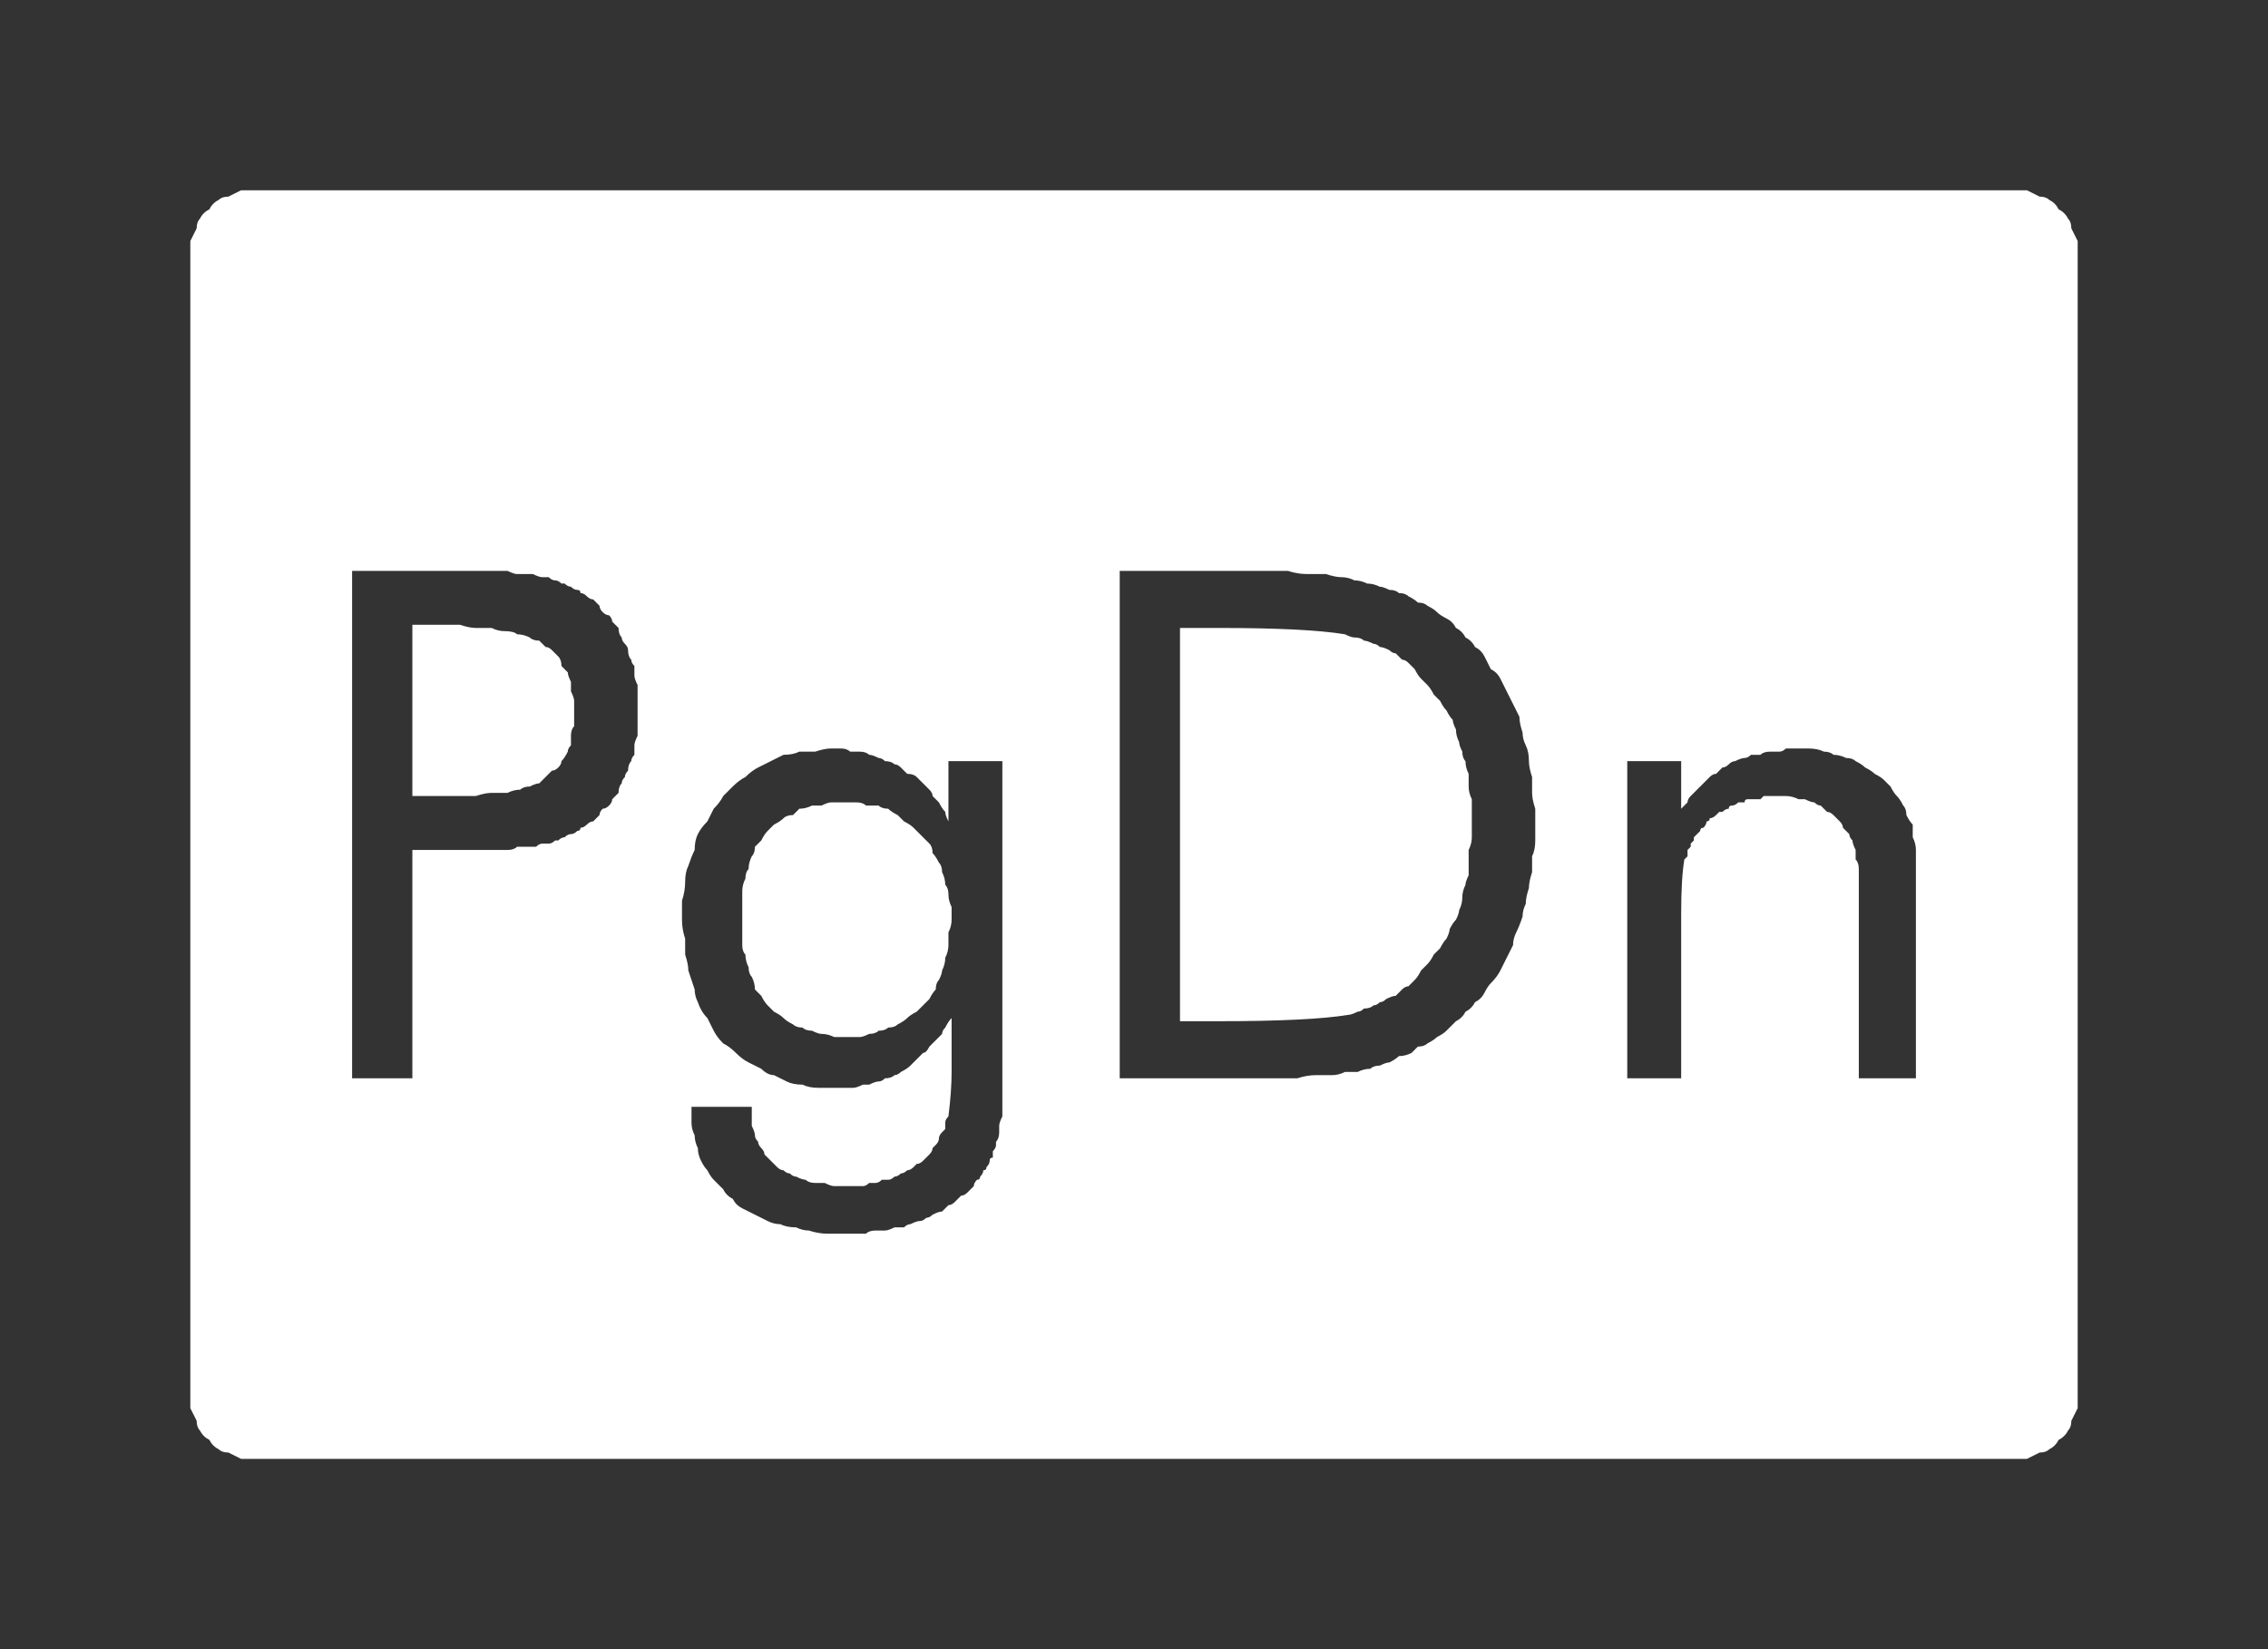<?xml version="1.0" encoding="UTF-8" standalone="no"?>
<svg xmlns:ffdec="https://www.free-decompiler.com/flash" xmlns:xlink="http://www.w3.org/1999/xlink" ffdec:objectType="shape" height="26.0px" width="35.75px" xmlns="http://www.w3.org/2000/svg">
  <rect width="100%" height="100%" fill="#333333" stroke="none"/>
  <g transform="matrix(1.0, 0.0, 0.0, 1.0, 0.0, 0.0)">
    <path d="M4.0 3.0 Q3.9 3.0 3.8 3.0 3.7 3.05 3.6 3.1 3.5 3.1 3.45 3.15 3.35 3.2 3.3 3.3 3.2 3.35 3.15 3.45 3.1 3.5 3.1 3.6 3.05 3.7 3.0 3.8 3.0 3.9 3.0 4.0 L3.0 22.0 Q3.0 22.1 3.0 22.2 3.05 22.3 3.1 22.4 3.1 22.5 3.15 22.55 3.2 22.65 3.3 22.7 3.35 22.8 3.45 22.85 3.5 22.9 3.6 22.9 3.7 22.95 3.8 23.0 3.9 23.0 4.0 23.0 L31.75 23.0 Q31.85 23.0 31.95 23.0 32.05 22.95 32.15 22.9 32.25 22.9 32.3 22.85 32.4 22.8 32.45 22.7 32.55 22.65 32.6 22.55 32.65 22.5 32.65 22.4 32.7 22.3 32.75 22.2 32.75 22.1 32.75 22.0 L32.75 4.0 Q32.75 3.9 32.75 3.8 32.7 3.7 32.65 3.6 32.65 3.5 32.6 3.45 32.55 3.35 32.45 3.3 32.4 3.2 32.3 3.15 32.25 3.1 32.15 3.1 32.05 3.05 31.95 3.0 31.85 3.0 31.75 3.0 L4.0 3.0 4.0 3.0 M5.55 9.0 L7.25 9.0 Q7.35 9.0 7.45 9.0 7.55 9.0 7.65 9.0 7.75 9.0 7.85 9.0 7.9 9.0 8.0 9.0 8.1 9.05 8.15 9.05 8.2 9.05 8.3 9.05 8.35 9.05 8.4 9.05 8.5 9.1 8.55 9.1 8.6 9.1 8.65 9.1 8.7 9.15 8.75 9.15 8.8 9.15 8.85 9.2 8.85 9.2 8.9 9.2 8.95 9.25 9.0 9.25 9.05 9.3 9.1 9.3 9.15 9.3 9.15 9.35 9.2 9.35 9.25 9.4 9.3 9.45 9.35 9.45 9.4 9.5 9.45 9.55 9.45 9.6 9.5 9.65 9.55 9.7 9.6 9.7 9.65 9.75 9.65 9.8 9.7 9.85 9.75 9.9 9.75 10.0 9.8 10.05 9.8 10.1 9.85 10.15 9.9 10.2 9.9 10.25 9.9 10.35 9.95 10.4 9.95 10.45 10.0 10.5 10.0 10.6 10.0 10.65 10.0 10.7 10.05 10.8 10.05 10.85 10.05 10.9 10.05 11.0 10.05 11.05 10.05 11.15 10.05 11.2 10.05 11.25 10.05 11.35 10.05 11.4 10.05 11.5 10.05 11.55 10.05 11.6 10.0 11.7 10.0 11.75 10.0 11.8 10.0 11.9 9.95 11.95 9.95 12.0 9.9 12.05 9.9 12.15 9.85 12.2 9.85 12.25 9.8 12.3 9.8 12.35 9.75 12.4 9.75 12.5 9.7 12.55 9.65 12.6 9.65 12.65 9.6 12.7 9.55 12.75 9.5 12.75 9.45 12.8 9.45 12.85 9.4 12.9 9.35 12.95 9.3 12.95 9.25 13.0 9.2 13.05 9.15 13.05 9.15 13.1 9.1 13.1 9.05 13.15 9.0 13.15 8.95 13.15 8.9 13.2 8.85 13.2 8.8 13.25 8.8 13.25 8.75 13.25 8.7 13.3 8.65 13.3 8.6 13.3 8.55 13.3 8.5 13.3 8.45 13.35 8.35 13.35 8.3 13.35 8.25 13.35 8.15 13.35 8.1 13.4 8.0 13.4 7.9 13.4 7.85 13.4 7.75 13.4 7.65 13.4 7.55 13.4 7.45 13.4 7.35 13.4 7.25 13.4 L6.95 13.4 6.5 13.4 6.5 17.0 5.55 17.0 5.55 9.0 5.55 9.0 M17.65 9.0 L19.15 9.0 Q19.35 9.0 19.55 9.0 19.75 9.0 19.95 9.0 20.15 9.0 20.3 9.0 20.45 9.05 20.6 9.05 20.75 9.05 20.9 9.05 21.05 9.1 21.15 9.1 21.25 9.1 21.35 9.15 21.45 9.15 21.55 9.2 21.65 9.2 21.75 9.25 21.8 9.25 21.9 9.3 22.0 9.3 22.05 9.35 22.15 9.35 22.2 9.4 22.3 9.45 22.35 9.5 22.45 9.5 22.5 9.55 22.6 9.6 22.65 9.65 22.7 9.7 22.8 9.75 22.9 9.8 22.95 9.9 23.05 9.95 23.1 10.05 23.2 10.1 23.25 10.2 23.35 10.25 23.4 10.35 23.45 10.45 23.5 10.55 23.6 10.6 23.65 10.7 23.7 10.8 23.75 10.9 23.8 11.0 23.85 11.1 23.9 11.2 23.95 11.3 23.95 11.4 24.0 11.55 24.0 11.65 24.05 11.75 24.1 11.85 24.1 12.0 24.1 12.1 24.15 12.25 24.15 12.35 24.15 12.5 24.15 12.6 24.2 12.75 24.2 12.85 24.2 13.0 24.2 13.15 24.2 13.25 24.2 13.4 24.15 13.5 24.15 13.65 24.15 13.75 24.1 13.9 24.1 14.0 24.05 14.15 24.05 14.25 24.0 14.35 24.0 14.45 23.95 14.6 23.9 14.7 23.85 14.8 23.85 14.9 23.8 15.0 23.75 15.1 23.7 15.2 23.65 15.3 23.6 15.4 23.5 15.5 23.45 15.55 23.4 15.65 23.35 15.75 23.25 15.8 23.2 15.9 23.1 15.95 23.05 16.05 22.95 16.1 22.85 16.2 22.8 16.25 22.75 16.3 22.65 16.35 22.6 16.4 22.5 16.45 22.45 16.5 22.35 16.5 22.3 16.55 22.25 16.6 22.15 16.65 22.05 16.65 22.0 16.7 21.9 16.75 21.85 16.75 21.75 16.8 21.65 16.8 21.6 16.85 21.5 16.85 21.4 16.9 21.3 16.9 21.2 16.9 21.1 16.95 21.0 16.95 20.85 16.95 20.75 16.95 20.6 16.95 20.45 17.0 20.3 17.0 20.15 17.0 20.0 17.0 19.85 17.0 19.7 17.0 19.5 17.0 L19.15 17.0 17.65 17.0 17.65 9.0 17.65 9.0 M6.5 9.85 L6.5 12.55 6.95 12.55 Q7.1 12.55 7.25 12.55 7.4 12.55 7.5 12.55 7.65 12.5 7.75 12.5 7.9 12.5 8.0 12.5 8.1 12.45 8.2 12.45 8.25 12.4 8.35 12.4 8.45 12.35 8.5 12.35 8.55 12.3 8.6 12.25 8.65 12.2 8.7 12.15 8.75 12.15 8.8 12.1 8.85 12.05 8.85 12.0 8.9 11.95 8.95 11.85 8.95 11.8 9.0 11.75 9.0 11.65 9.0 11.6 9.0 11.5 9.05 11.45 9.05 11.35 9.05 11.25 9.05 11.15 9.05 11.05 9.05 11.0 9.0 10.9 9.0 10.8 9.0 10.75 8.95 10.65 8.95 10.6 8.9 10.55 8.85 10.5 8.85 10.4 8.8 10.35 8.75 10.3 8.7 10.25 8.65 10.2 8.6 10.2 8.55 10.15 8.5 10.1 8.4 10.1 8.35 10.05 8.25 10.0 8.15 10.0 8.1 9.95 7.95 9.95 7.85 9.95 7.75 9.9 7.65 9.9 7.5 9.9 7.4 9.9 7.25 9.85 7.1 9.85 6.95 9.85 L6.5 9.85 6.5 9.85 M18.6 9.9 L18.6 16.1 19.2 16.1 Q20.65 16.1 21.25 16.0 21.3 16.0 21.4 15.95 21.45 15.95 21.5 15.9 21.6 15.9 21.65 15.85 21.7 15.85 21.75 15.8 21.8 15.8 21.85 15.75 21.95 15.7 22.0 15.7 22.05 15.65 22.1 15.6 22.15 15.55 22.2 15.55 22.25 15.5 22.3 15.45 22.35 15.4 22.4 15.3 22.45 15.25 22.5 15.2 22.55 15.15 22.6 15.05 22.65 15.0 22.7 14.95 22.75 14.85 22.8 14.8 22.85 14.7 22.85 14.65 22.9 14.55 22.95 14.5 23.0 14.4 23.0 14.35 23.05 14.25 23.05 14.15 23.05 14.05 23.1 13.95 23.1 13.9 23.15 13.8 23.15 13.7 23.15 13.6 23.15 13.5 23.15 13.4 23.2 13.3 23.2 13.2 23.2 13.1 23.2 13.0 23.2 12.9 23.2 12.8 23.2 12.7 23.2 12.6 23.15 12.5 23.15 12.4 23.15 12.3 23.15 12.2 23.1 12.1 23.1 12.0 23.05 11.95 23.05 11.85 23.0 11.75 23.0 11.7 22.95 11.6 22.95 11.5 22.9 11.4 22.9 11.35 22.85 11.3 22.8 11.2 22.75 11.15 22.7 11.05 22.65 11.0 22.6 10.95 22.55 10.85 22.5 10.8 22.45 10.75 22.4 10.7 22.35 10.65 22.3 10.55 22.25 10.5 22.2 10.45 22.15 10.4 22.1 10.4 22.05 10.35 22.0 10.3 21.95 10.3 21.9 10.25 21.8 10.2 21.75 10.2 21.7 10.15 21.65 10.15 21.55 10.1 21.5 10.1 21.45 10.05 21.35 10.05 21.3 10.05 21.2 10.0 20.6 9.9 19.2 9.9 L18.6 9.9 18.6 9.9 M13.1 11.8 Q13.2 11.8 13.25 11.8 13.35 11.8 13.4 11.85 13.5 11.85 13.55 11.85 13.65 11.85 13.7 11.9 13.75 11.9 13.85 11.95 13.9 11.95 13.95 12.0 14.05 12.0 14.1 12.05 14.15 12.05 14.2 12.1 14.25 12.15 14.3 12.2 14.4 12.2 14.45 12.25 14.5 12.3 14.55 12.35 14.6 12.4 14.65 12.45 14.7 12.5 14.7 12.55 14.75 12.6 14.8 12.65 14.85 12.75 14.9 12.8 14.9 12.85 14.95 12.95 L14.95 12.0 15.8 12.0 15.8 16.9 Q15.8 17.0 15.8 17.1 15.8 17.2 15.8 17.3 15.8 17.35 15.8 17.45 15.8 17.55 15.8 17.6 15.75 17.7 15.75 17.75 15.75 17.8 15.75 17.85 15.75 17.95 15.7 18.0 15.7 18.05 15.7 18.05 15.7 18.1 15.65 18.15 15.65 18.2 15.65 18.25 15.6 18.25 15.6 18.3 15.6 18.35 15.55 18.4 15.55 18.45 15.5 18.45 15.5 18.5 15.45 18.55 15.45 18.6 15.4 18.6 15.35 18.65 15.35 18.7 15.3 18.75 15.25 18.8 15.2 18.85 15.15 18.85 15.1 18.9 15.05 18.95 15.0 19.0 14.95 19.0 14.9 19.05 14.85 19.1 14.8 19.1 14.7 19.15 14.65 19.2 14.6 19.2 14.55 19.25 14.5 19.25 14.45 19.25 14.35 19.3 14.3 19.3 14.25 19.35 14.15 19.35 14.1 19.35 14.0 19.4 13.95 19.4 13.85 19.4 13.8 19.4 13.7 19.4 13.65 19.45 13.55 19.45 13.5 19.45 13.4 19.45 13.3 19.45 13.15 19.45 13.05 19.45 12.9 19.45 12.75 19.4 12.65 19.4 12.55 19.35 12.4 19.35 12.3 19.3 12.2 19.3 12.1 19.25 12.0 19.2 11.9 19.15 11.8 19.1 11.7 19.05 11.6 19.0 11.55 18.9 11.45 18.85 11.4 18.75 11.35 18.7 11.25 18.6 11.2 18.55 11.15 18.45 11.1 18.4 11.05 18.3 11.0 18.2 11.0 18.1 10.95 18.0 10.95 17.9 10.9 17.8 10.9 17.7 10.9 17.55 10.9 17.45 L11.85 17.45 11.85 17.5 Q11.85 17.55 11.85 17.65 11.85 17.7 11.85 17.75 11.9 17.85 11.9 17.9 11.9 17.95 11.95 18.0 11.95 18.05 12.0 18.1 12.05 18.15 12.05 18.2 12.1 18.25 12.15 18.3 12.2 18.35 12.25 18.4 12.3 18.45 12.35 18.45 12.4 18.5 12.45 18.5 12.5 18.55 12.55 18.55 12.65 18.6 12.7 18.6 12.75 18.65 12.85 18.65 12.9 18.65 13.0 18.65 13.1 18.7 13.15 18.7 13.25 18.7 13.35 18.7 13.4 18.7 13.45 18.7 13.55 18.7 13.6 18.7 13.65 18.7 13.7 18.65 13.75 18.65 13.8 18.65 13.85 18.65 13.9 18.6 13.95 18.6 14.0 18.6 14.05 18.6 14.1 18.55 14.15 18.55 14.2 18.5 14.25 18.5 14.3 18.45 14.35 18.45 14.4 18.4 14.4 18.4 14.45 18.35 14.5 18.35 14.55 18.3 14.55 18.3 14.6 18.25 14.65 18.2 14.65 18.2 14.7 18.15 14.7 18.1 14.75 18.05 14.75 18.05 14.8 18.0 14.8 17.95 14.8 17.9 14.85 17.85 14.85 17.85 14.9 17.8 14.9 17.75 14.9 17.7 14.9 17.65 14.95 17.6 15.0 17.2 15.0 16.9 L15.0 16.5 15.0 16.05 Q14.95 16.1 14.9 16.2 14.85 16.25 14.85 16.3 14.8 16.35 14.75 16.4 14.7 16.45 14.65 16.5 14.6 16.6 14.55 16.6 14.5 16.65 14.45 16.7 14.4 16.75 14.35 16.8 14.3 16.85 14.2 16.9 14.15 16.95 14.1 16.95 14.05 17.0 13.95 17.0 13.9 17.05 13.85 17.05 13.8 17.05 13.7 17.1 13.65 17.1 13.6 17.1 13.5 17.15 13.45 17.15 13.4 17.15 13.3 17.15 13.25 17.15 13.15 17.15 13.0 17.15 12.9 17.15 12.75 17.15 12.65 17.1 12.5 17.1 12.4 17.05 12.3 17.0 12.2 16.95 12.1 16.95 12.0 16.85 11.9 16.8 11.8 16.75 11.7 16.7 11.6 16.6 11.5 16.5 11.4 16.45 11.3 16.35 11.25 16.25 11.2 16.15 11.15 16.05 11.05 15.95 11.0 15.8 10.95 15.7 10.95 15.6 10.9 15.45 10.85 15.3 10.85 15.2 10.8 15.05 10.8 14.9 10.8 14.8 10.75 14.65 10.75 14.5 10.75 14.35 10.75 14.2 10.8 14.05 10.8 13.9 10.8 13.75 10.85 13.65 10.9 13.5 10.95 13.4 10.95 13.25 11.0 13.15 11.05 13.05 11.15 12.95 11.2 12.85 11.25 12.75 11.35 12.65 11.4 12.55 11.5 12.45 11.55 12.4 11.65 12.3 11.75 12.25 11.85 12.15 11.95 12.1 12.05 12.05 12.15 12.0 12.25 11.95 12.35 11.9 12.5 11.9 12.6 11.85 12.75 11.85 12.85 11.85 13.0 11.8 13.1 11.8 L13.1 11.8 M28.3 11.8 Q28.4 11.8 28.5 11.8 28.65 11.8 28.75 11.85 28.85 11.85 28.9 11.9 29.0 11.9 29.1 11.95 29.2 11.95 29.25 12.0 29.35 12.05 29.4 12.1 29.5 12.15 29.55 12.2 29.65 12.25 29.7 12.3 29.75 12.35 29.8 12.4 29.85 12.5 29.9 12.55 29.95 12.6 30.0 12.7 30.05 12.75 30.05 12.85 30.1 12.95 30.15 13.0 30.15 13.1 30.15 13.2 30.2 13.3 30.2 13.4 30.2 13.5 30.2 13.6 L30.2 17.0 29.3 17.0 29.3 14.05 Q29.3 13.95 29.3 13.85 29.3 13.8 29.3 13.7 29.3 13.6 29.25 13.55 29.25 13.45 29.25 13.4 29.2 13.3 29.2 13.25 29.15 13.2 29.15 13.15 29.1 13.1 29.05 13.05 29.05 13.0 29.0 12.95 28.95 12.9 28.9 12.85 28.85 12.8 28.8 12.8 28.75 12.75 28.7 12.7 28.65 12.7 28.6 12.65 28.55 12.65 28.45 12.6 28.4 12.6 28.35 12.6 28.25 12.55 28.15 12.55 28.1 12.55 28.0 12.55 27.95 12.55 27.9 12.55 27.85 12.55 27.8 12.55 27.8 12.55 27.75 12.6 27.7 12.6 27.65 12.6 27.6 12.6 27.55 12.6 27.5 12.6 27.5 12.65 27.45 12.65 27.4 12.65 27.35 12.7 27.3 12.7 27.25 12.7 27.25 12.75 27.2 12.75 27.15 12.8 27.1 12.8 27.1 12.8 27.05 12.85 27.05 12.85 27.0 12.9 26.95 12.9 26.95 12.95 26.9 12.95 26.9 13.0 26.85 13.05 26.8 13.05 26.8 13.1 26.8 13.1 26.75 13.15 26.75 13.15 26.7 13.2 26.7 13.2 26.7 13.25 26.65 13.3 26.65 13.3 26.65 13.35 26.65 13.35 26.6 13.4 26.6 13.4 26.6 13.45 26.6 13.5 26.6 13.5 26.55 13.55 26.5 13.85 26.5 14.4 L26.5 17.0 25.65 17.0 25.65 12.0 26.5 12.0 26.5 12.75 Q26.55 12.7 26.6 12.65 26.6 12.6 26.65 12.55 26.7 12.5 26.75 12.45 26.8 12.4 26.85 12.35 26.9 12.3 26.95 12.25 27.0 12.2 27.05 12.2 27.1 12.15 27.15 12.1 27.2 12.1 27.25 12.05 27.3 12.0 27.35 12.0 27.45 11.95 27.5 11.95 27.55 11.95 27.6 11.9 27.7 11.9 27.75 11.9 27.8 11.85 27.9 11.85 27.95 11.85 28.05 11.85 28.1 11.85 28.15 11.8 28.25 11.8 28.3 11.8 L28.3 11.8 M13.3 12.65 Q13.2 12.65 13.1 12.65 13.05 12.65 12.95 12.7 12.85 12.7 12.8 12.7 12.7 12.75 12.6 12.75 12.55 12.8 12.5 12.85 12.4 12.85 12.35 12.9 12.3 12.95 12.2 13.0 12.15 13.05 12.1 13.1 12.05 13.15 12.0 13.25 11.95 13.3 11.9 13.35 11.9 13.45 11.85 13.5 11.8 13.6 11.8 13.7 11.75 13.75 11.75 13.85 11.7 13.95 11.7 14.05 11.7 14.15 11.7 14.25 11.7 14.35 11.7 14.45 11.7 14.55 11.7 14.65 11.7 14.8 11.7 14.9 11.7 15.0 11.75 15.05 11.75 15.15 11.8 15.25 11.8 15.35 11.85 15.4 11.9 15.5 11.9 15.6 11.95 15.65 12.0 15.7 12.05 15.8 12.1 15.85 12.15 15.9 12.2 15.95 12.3 16.0 12.35 16.05 12.4 16.1 12.5 16.15 12.55 16.2 12.65 16.2 12.7 16.25 12.8 16.25 12.9 16.3 12.95 16.3 13.05 16.3 13.15 16.35 13.25 16.35 13.35 16.35 13.45 16.35 13.55 16.35 13.6 16.35 13.7 16.3 13.8 16.3 13.85 16.25 13.95 16.25 14.0 16.2 14.1 16.2 14.15 16.15 14.25 16.1 14.3 16.05 14.35 16.0 14.45 15.95 14.5 15.9 14.55 15.85 14.6 15.8 14.65 15.75 14.7 15.65 14.75 15.6 14.75 15.5 14.8 15.45 14.85 15.35 14.85 15.3 14.9 15.2 14.9 15.1 14.95 15.0 14.95 14.9 14.95 14.8 14.95 14.7 15.0 14.6 15.0 14.5 15.0 14.4 15.0 14.3 14.95 14.2 14.95 14.1 14.95 14.0 14.9 13.95 14.9 13.85 14.85 13.75 14.85 13.65 14.8 13.6 14.75 13.5 14.7 13.45 14.7 13.35 14.65 13.3 14.55 13.2 14.5 13.15 14.45 13.1 14.4 13.05 14.35 13.0 14.25 12.95 14.2 12.9 14.15 12.85 14.05 12.8 14.0 12.75 13.9 12.75 13.85 12.7 13.75 12.7 13.65 12.7 13.6 12.65 13.5 12.65 13.4 12.65 13.3 12.65 L13.3 12.65" fill="#ffffff" fill-rule="evenodd" stroke="none"/>
  </g>
</svg>
